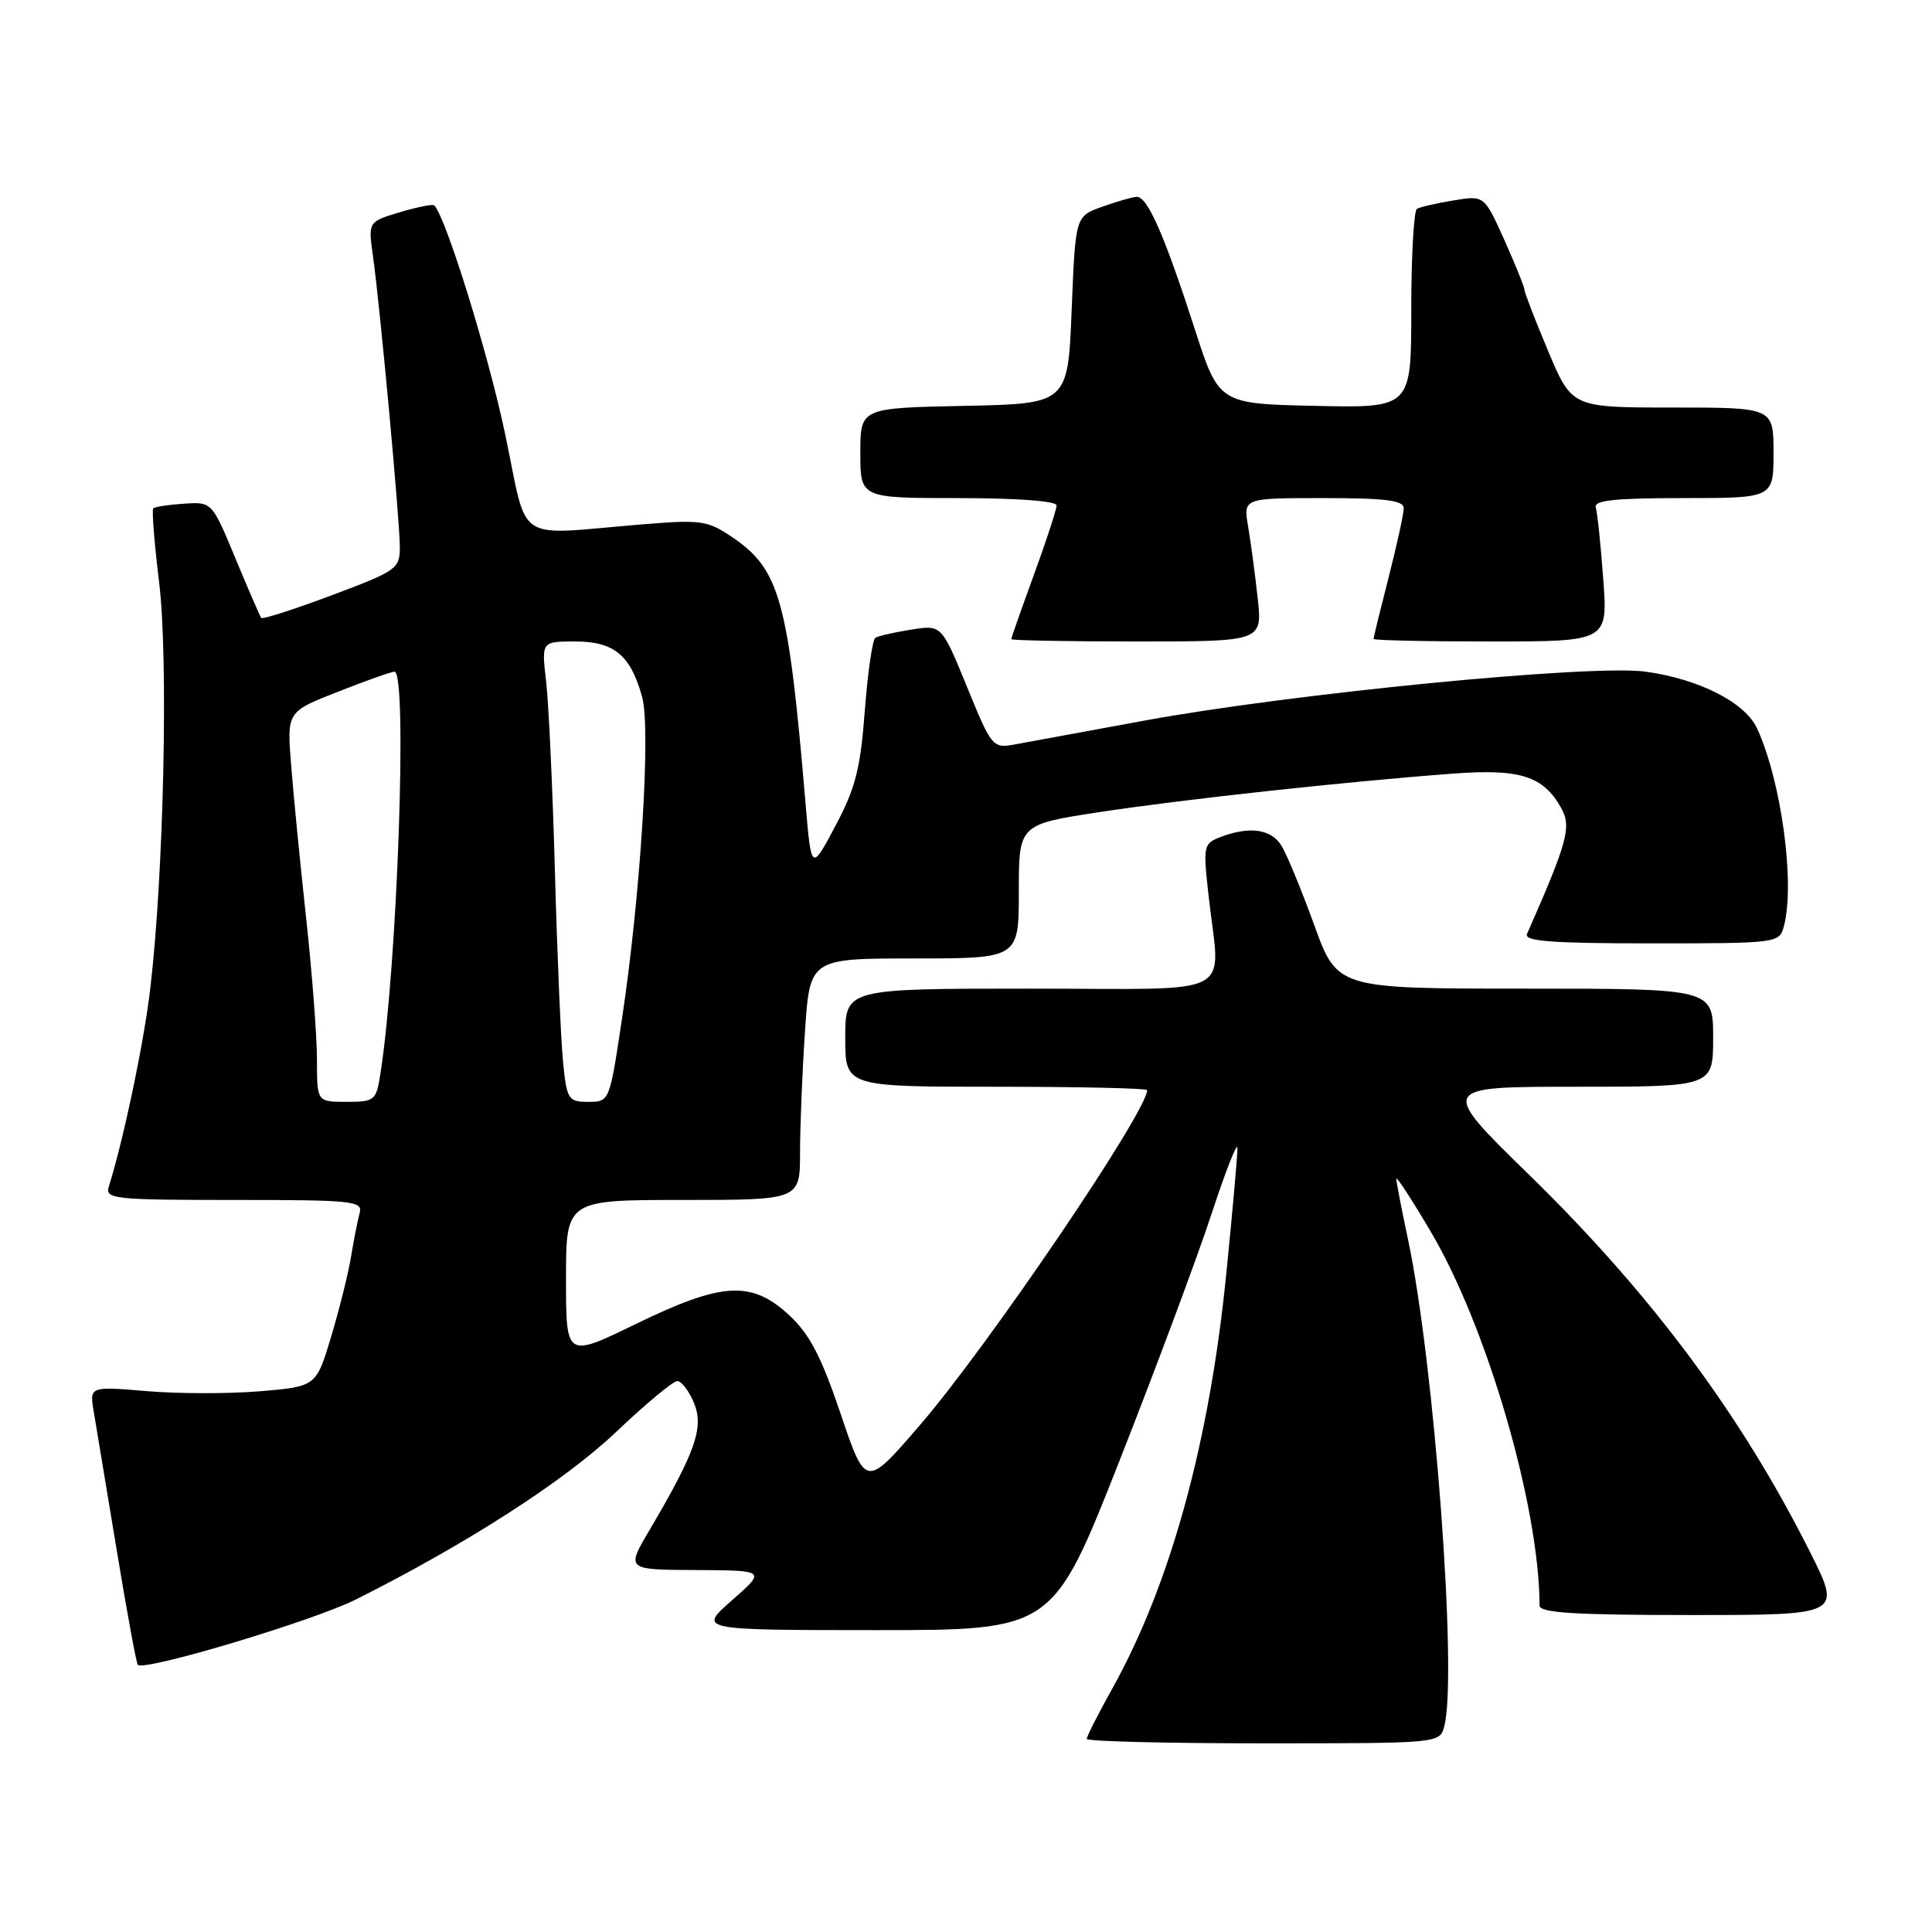 <?xml version="1.0" encoding="UTF-8" standalone="no"?>
<!DOCTYPE svg PUBLIC "-//W3C//DTD SVG 1.1//EN" "http://www.w3.org/Graphics/SVG/1.1/DTD/svg11.dtd" >
<svg xmlns="http://www.w3.org/2000/svg" xmlns:xlink="http://www.w3.org/1999/xlink" version="1.1" viewBox="0 0 256 256">
 <g >
 <path fill="currentColor"
d=" M 191.37 228.75 C 193.15 222.10 190.06 180.66 186.56 164.18 C 185.70 160.16 185.01 156.56 185.02 156.18 C 185.02 155.81 187.08 158.95 189.57 163.18 C 197.04 175.79 203.97 199.60 204.00 212.75 C 204.00 213.71 208.67 214.00 224.01 214.00 C 244.02 214.00 244.02 214.00 239.89 205.75 C 230.75 187.53 218.83 171.51 202.70 155.75 C 190.66 144.00 190.66 144.00 208.83 144.00 C 227.00 144.00 227.00 144.00 227.00 137.50 C 227.00 131.00 227.00 131.00 202.09 131.00 C 177.19 131.00 177.19 131.00 174.13 122.54 C 172.44 117.89 170.49 113.16 169.79 112.04 C 168.43 109.85 165.58 109.45 161.75 110.90 C 159.46 111.78 159.40 112.05 160.14 118.65 C 161.67 132.46 164.46 131.00 136.50 131.00 C 112.00 131.00 112.00 131.00 112.00 137.50 C 112.00 144.00 112.00 144.00 132.00 144.00 C 143.00 144.00 152.00 144.20 152.00 144.45 C 152.00 147.30 130.96 178.32 121.89 188.84 C 114.71 197.17 114.71 197.17 111.39 187.34 C 108.81 179.71 107.27 176.77 104.55 174.25 C 99.56 169.64 95.67 169.87 84.18 175.47 C 75.00 179.93 75.00 179.93 75.00 169.47 C 75.00 159.00 75.00 159.00 90.50 159.00 C 106.00 159.00 106.00 159.00 106.01 152.75 C 106.01 149.31 106.30 142.11 106.66 136.75 C 107.30 127.00 107.30 127.00 121.15 127.00 C 135.00 127.00 135.00 127.00 135.00 118.12 C 135.00 109.24 135.00 109.24 145.75 107.60 C 156.76 105.92 178.24 103.58 192.50 102.51 C 201.40 101.84 204.48 102.81 206.85 107.04 C 208.26 109.56 207.75 111.46 202.34 123.75 C 201.91 124.72 205.56 125.00 218.78 125.00 C 235.55 125.00 235.77 124.97 236.37 122.75 C 237.88 117.12 236.06 103.62 232.85 96.57 C 231.27 93.10 225.22 90.00 218.07 89.00 C 210.94 88.00 170.99 91.91 151.50 95.51 C 143.80 96.93 136.14 98.34 134.48 98.64 C 131.53 99.18 131.41 99.03 128.12 90.98 C 124.76 82.78 124.76 82.78 120.73 83.43 C 118.51 83.78 116.38 84.27 115.99 84.51 C 115.61 84.74 114.98 89.09 114.59 94.18 C 114.02 101.84 113.35 104.44 110.70 109.43 C 107.50 115.45 107.50 115.45 106.74 106.48 C 104.46 79.50 103.34 75.44 97.00 71.16 C 93.75 68.96 92.89 68.84 85.00 69.49 C 67.86 70.89 70.05 72.34 66.93 57.50 C 64.72 46.95 59.07 28.74 57.54 27.21 C 57.35 27.02 55.30 27.43 52.99 28.12 C 48.78 29.38 48.78 29.38 49.42 33.94 C 50.35 40.52 52.98 68.96 52.98 72.50 C 52.98 75.36 52.57 75.65 43.95 78.88 C 38.99 80.74 34.79 82.09 34.62 81.88 C 34.45 81.67 32.91 78.12 31.20 74.00 C 28.09 66.50 28.09 66.50 24.39 66.74 C 22.35 66.87 20.52 67.15 20.31 67.36 C 20.10 67.57 20.45 71.96 21.08 77.12 C 22.33 87.21 21.70 115.92 19.91 131.00 C 19.06 138.22 16.40 150.90 14.41 157.25 C 13.91 158.87 15.14 159.00 31.00 159.00 C 46.84 159.00 48.10 159.13 47.65 160.75 C 47.39 161.71 46.88 164.30 46.52 166.50 C 46.16 168.70 44.97 173.47 43.88 177.11 C 41.89 183.72 41.89 183.72 34.45 184.35 C 30.35 184.69 23.59 184.69 19.43 184.33 C 11.85 183.69 11.85 183.69 12.43 187.10 C 12.74 188.97 14.11 197.19 15.46 205.37 C 16.81 213.56 18.07 220.41 18.26 220.60 C 19.14 221.48 41.51 214.77 47.16 211.94 C 61.86 204.56 74.80 196.23 81.61 189.77 C 85.53 186.04 89.19 183.00 89.74 183.00 C 90.30 183.00 91.30 184.31 91.96 185.91 C 93.30 189.14 92.15 192.42 86.06 202.75 C 82.96 208.00 82.96 208.00 92.23 208.04 C 101.50 208.09 101.50 208.09 97.00 212.04 C 92.50 215.99 92.50 215.99 116.00 216.00 C 139.50 216.00 139.50 216.00 148.33 193.58 C 153.18 181.25 158.68 166.52 160.54 160.83 C 162.41 155.15 163.95 151.22 163.97 152.11 C 163.98 153.00 163.32 160.54 162.48 168.87 C 160.25 191.12 155.09 209.90 147.43 223.66 C 145.54 227.05 144.00 230.09 144.00 230.41 C 144.00 230.74 154.52 231.00 167.38 231.00 C 190.77 231.00 190.77 231.00 191.37 228.75 Z  M 166.65 79.25 C 166.30 76.09 165.73 71.81 165.38 69.75 C 164.74 66.00 164.74 66.00 175.37 66.00 C 183.59 66.00 186.00 66.30 186.00 67.34 C 186.00 68.08 185.10 72.20 184.00 76.50 C 182.90 80.80 182.00 84.47 182.00 84.66 C 182.00 84.85 188.99 85.00 197.52 85.00 C 213.05 85.00 213.05 85.00 212.44 76.75 C 212.11 72.21 211.66 67.94 211.45 67.25 C 211.15 66.30 213.92 66.00 223.03 66.00 C 235.00 66.00 235.00 66.00 235.00 60.00 C 235.00 54.00 235.00 54.00 221.64 54.00 C 208.28 54.00 208.28 54.00 205.14 46.52 C 203.41 42.41 202.00 38.75 202.00 38.40 C 202.00 38.04 200.80 35.08 199.34 31.81 C 196.67 25.88 196.67 25.88 192.59 26.56 C 190.34 26.93 188.16 27.43 187.75 27.67 C 187.34 27.92 187.00 33.95 187.00 41.09 C 187.00 54.06 187.00 54.06 174.25 53.78 C 161.50 53.50 161.50 53.50 158.28 43.50 C 154.28 31.11 152.02 25.98 150.60 26.08 C 149.99 26.12 147.93 26.72 146.00 27.41 C 142.50 28.67 142.50 28.67 142.00 41.09 C 141.50 53.50 141.50 53.50 127.75 53.78 C 114.00 54.06 114.00 54.06 114.00 60.03 C 114.00 66.00 114.00 66.00 127.00 66.00 C 134.74 66.00 140.00 66.39 140.00 66.97 C 140.00 67.51 138.65 71.64 137.00 76.16 C 135.35 80.68 134.00 84.52 134.00 84.69 C 134.00 84.86 141.49 85.00 150.64 85.00 C 167.28 85.00 167.28 85.00 166.65 79.25 Z  M 42.00 140.45 C 42.00 137.40 41.36 128.96 40.57 121.70 C 39.78 114.44 38.88 105.31 38.58 101.41 C 38.01 94.31 38.01 94.31 44.78 91.66 C 48.50 90.19 51.88 89.00 52.27 89.00 C 54.02 89.00 52.65 127.97 50.41 142.25 C 49.85 145.84 49.66 146.00 45.91 146.00 C 42.00 146.00 42.00 146.00 42.00 140.45 Z  M 74.61 140.75 C 74.32 137.86 73.83 126.50 73.53 115.50 C 73.23 104.50 72.70 93.14 72.36 90.25 C 71.75 85.00 71.75 85.00 76.22 85.00 C 81.38 85.00 83.56 86.81 85.09 92.37 C 86.27 96.63 84.87 118.81 82.38 135.25 C 80.76 145.98 80.76 146.00 77.95 146.00 C 75.30 146.00 75.11 145.71 74.61 140.75 Z "/>
</g>
</svg>